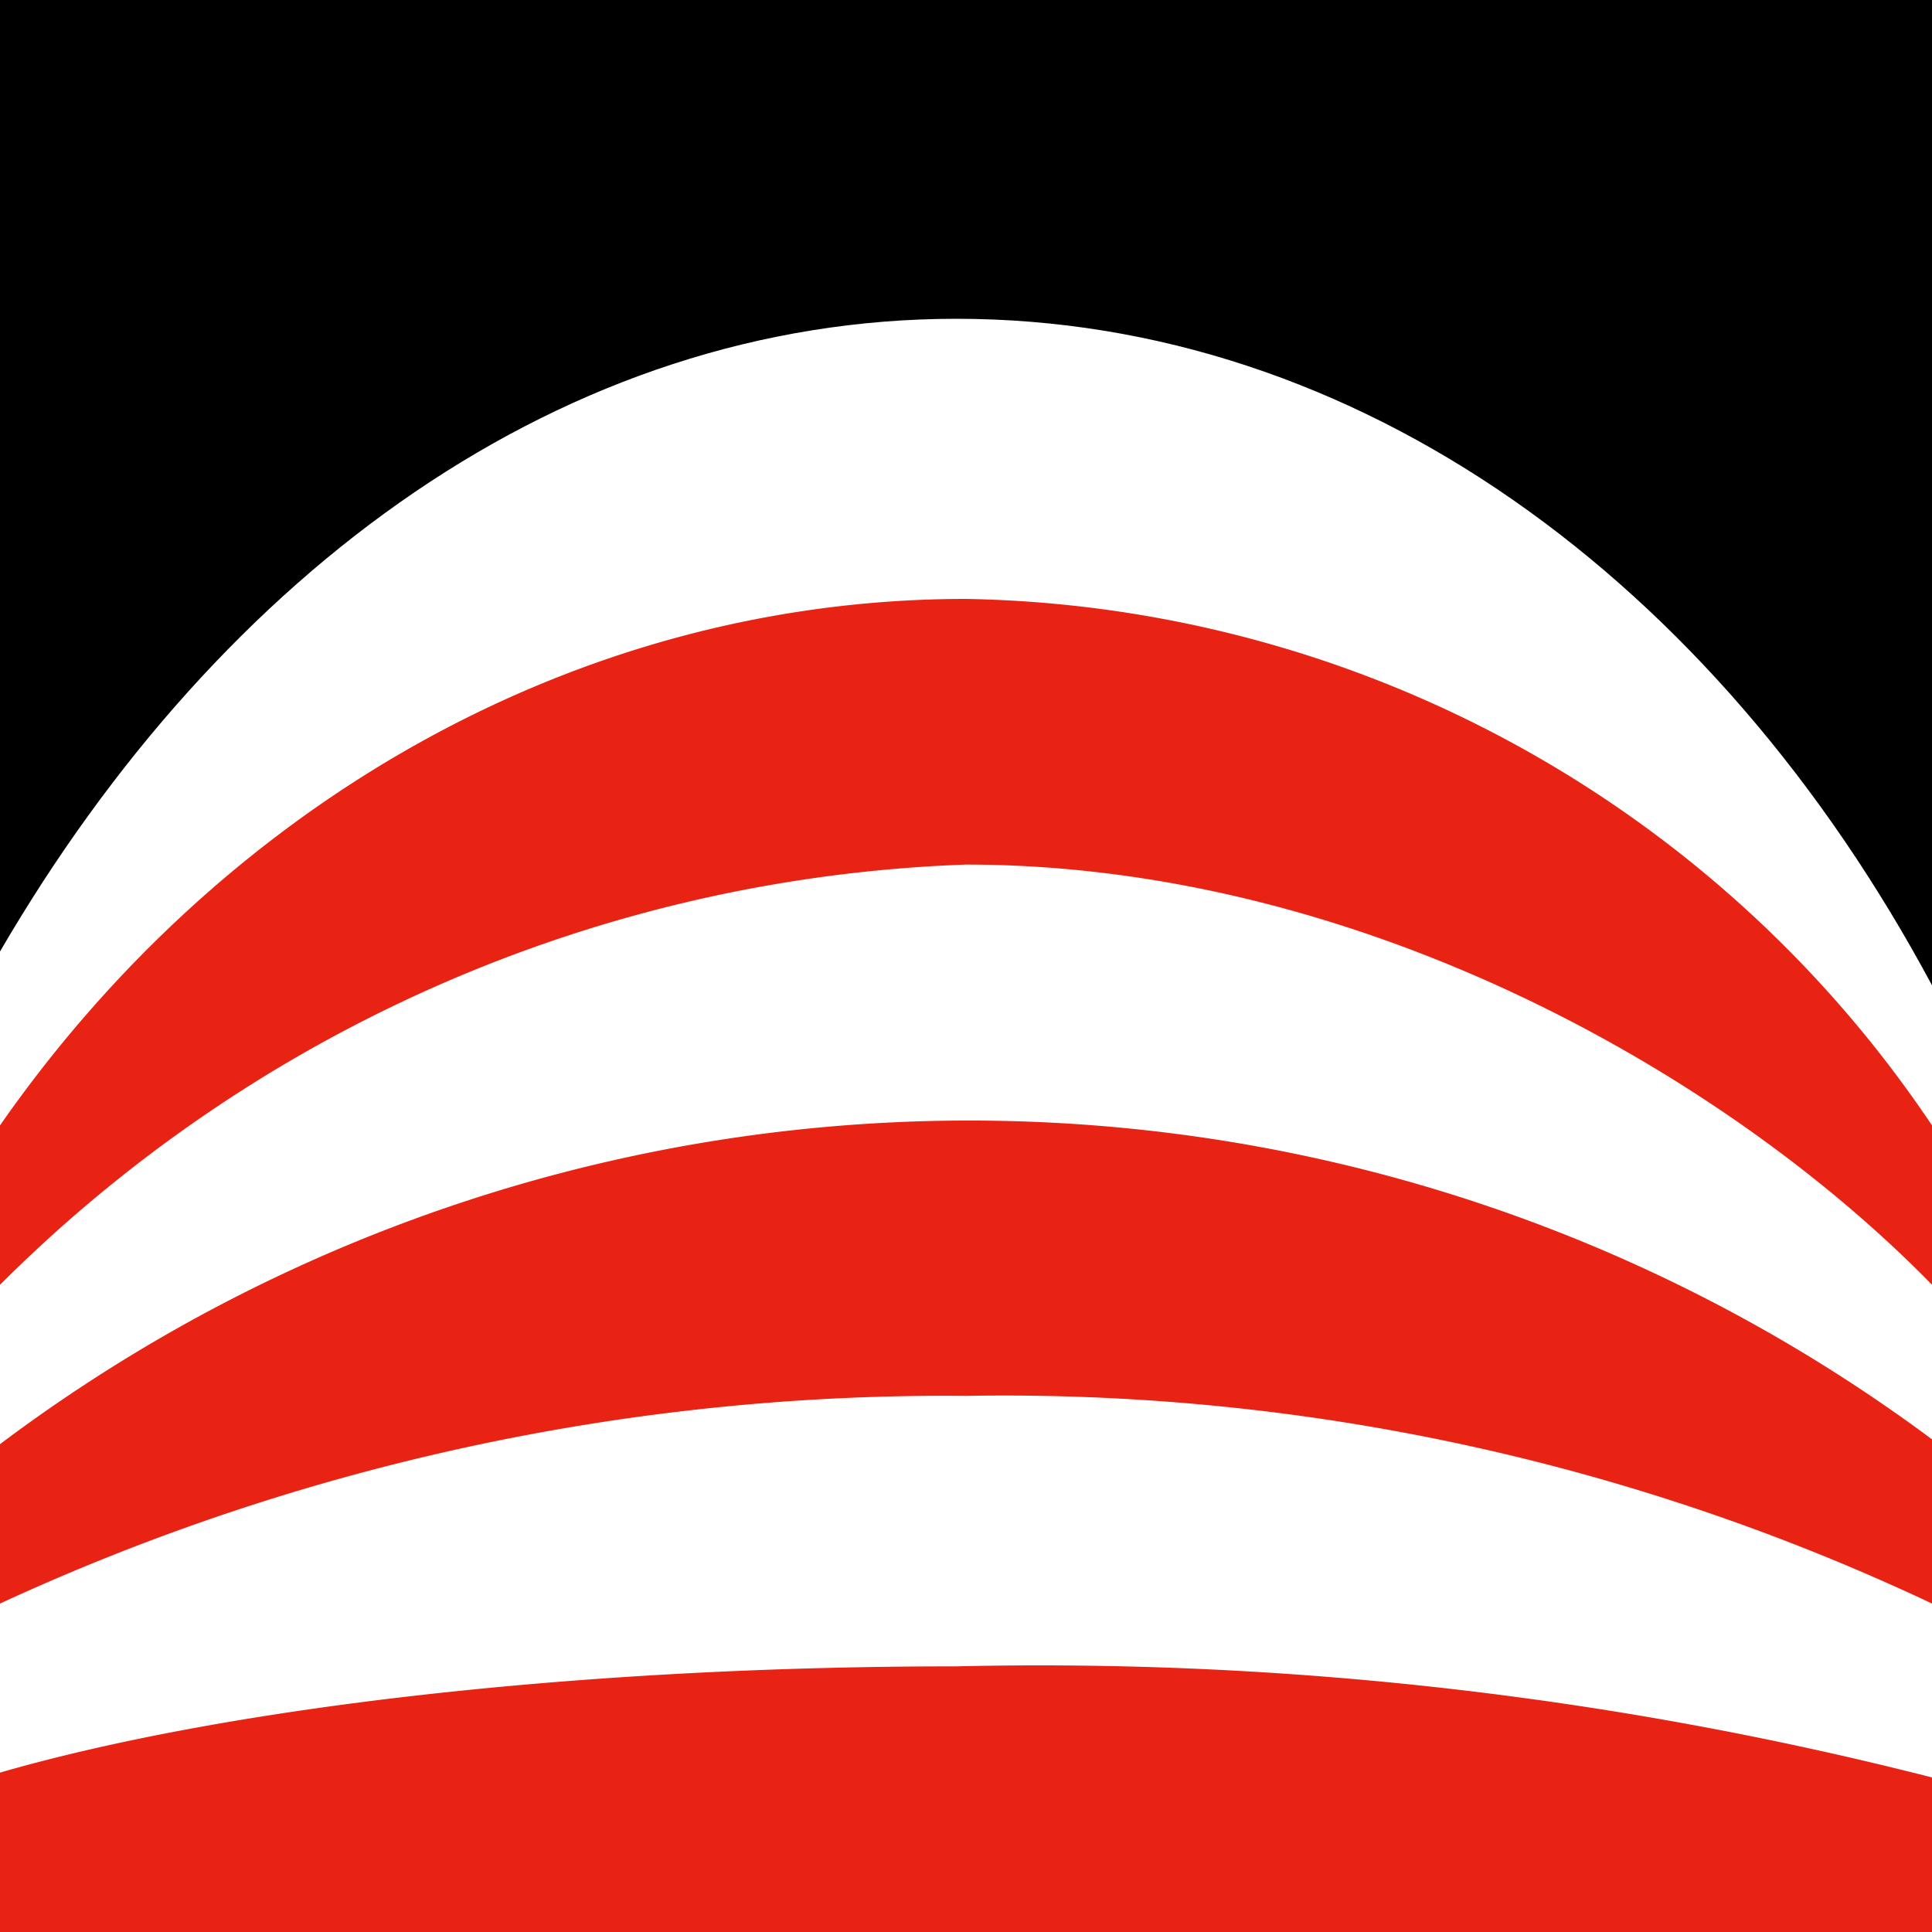 <svg xmlns="http://www.w3.org/2000/svg" width="40" height="40" fill="none"><path fill="#E92314" d="M40 36.8a74.7 74.7 0 0 0-20.2-2.3c-8.1 0-15.3.9-19.8 2.2V40h40v-3.2ZM20 17.9c8.1 0 15.7 4.3 20 8.7v-3.3a24.6 24.6 0 0 0-20-10.9c-8.1 0-15.4 4.3-20 10.9v3.3a29.8 29.8 0 0 1 20-8.7c.1 0 .1 0 0 0Z"/><path fill="#E92314" d="M20 28.9a45 45 0 0 1 20 4.3v-3.4a33.4 33.4 0 0 0-40 .1v3.3a46.7 46.7 0 0 1 20-4.3Z"/><path fill="#000" d="M40 20.4C35.5 12 28.1 6.6 19.8 6.6 11.7 6.6 4.6 11.8 0 19.7V0h40v20.4Z"/></svg>